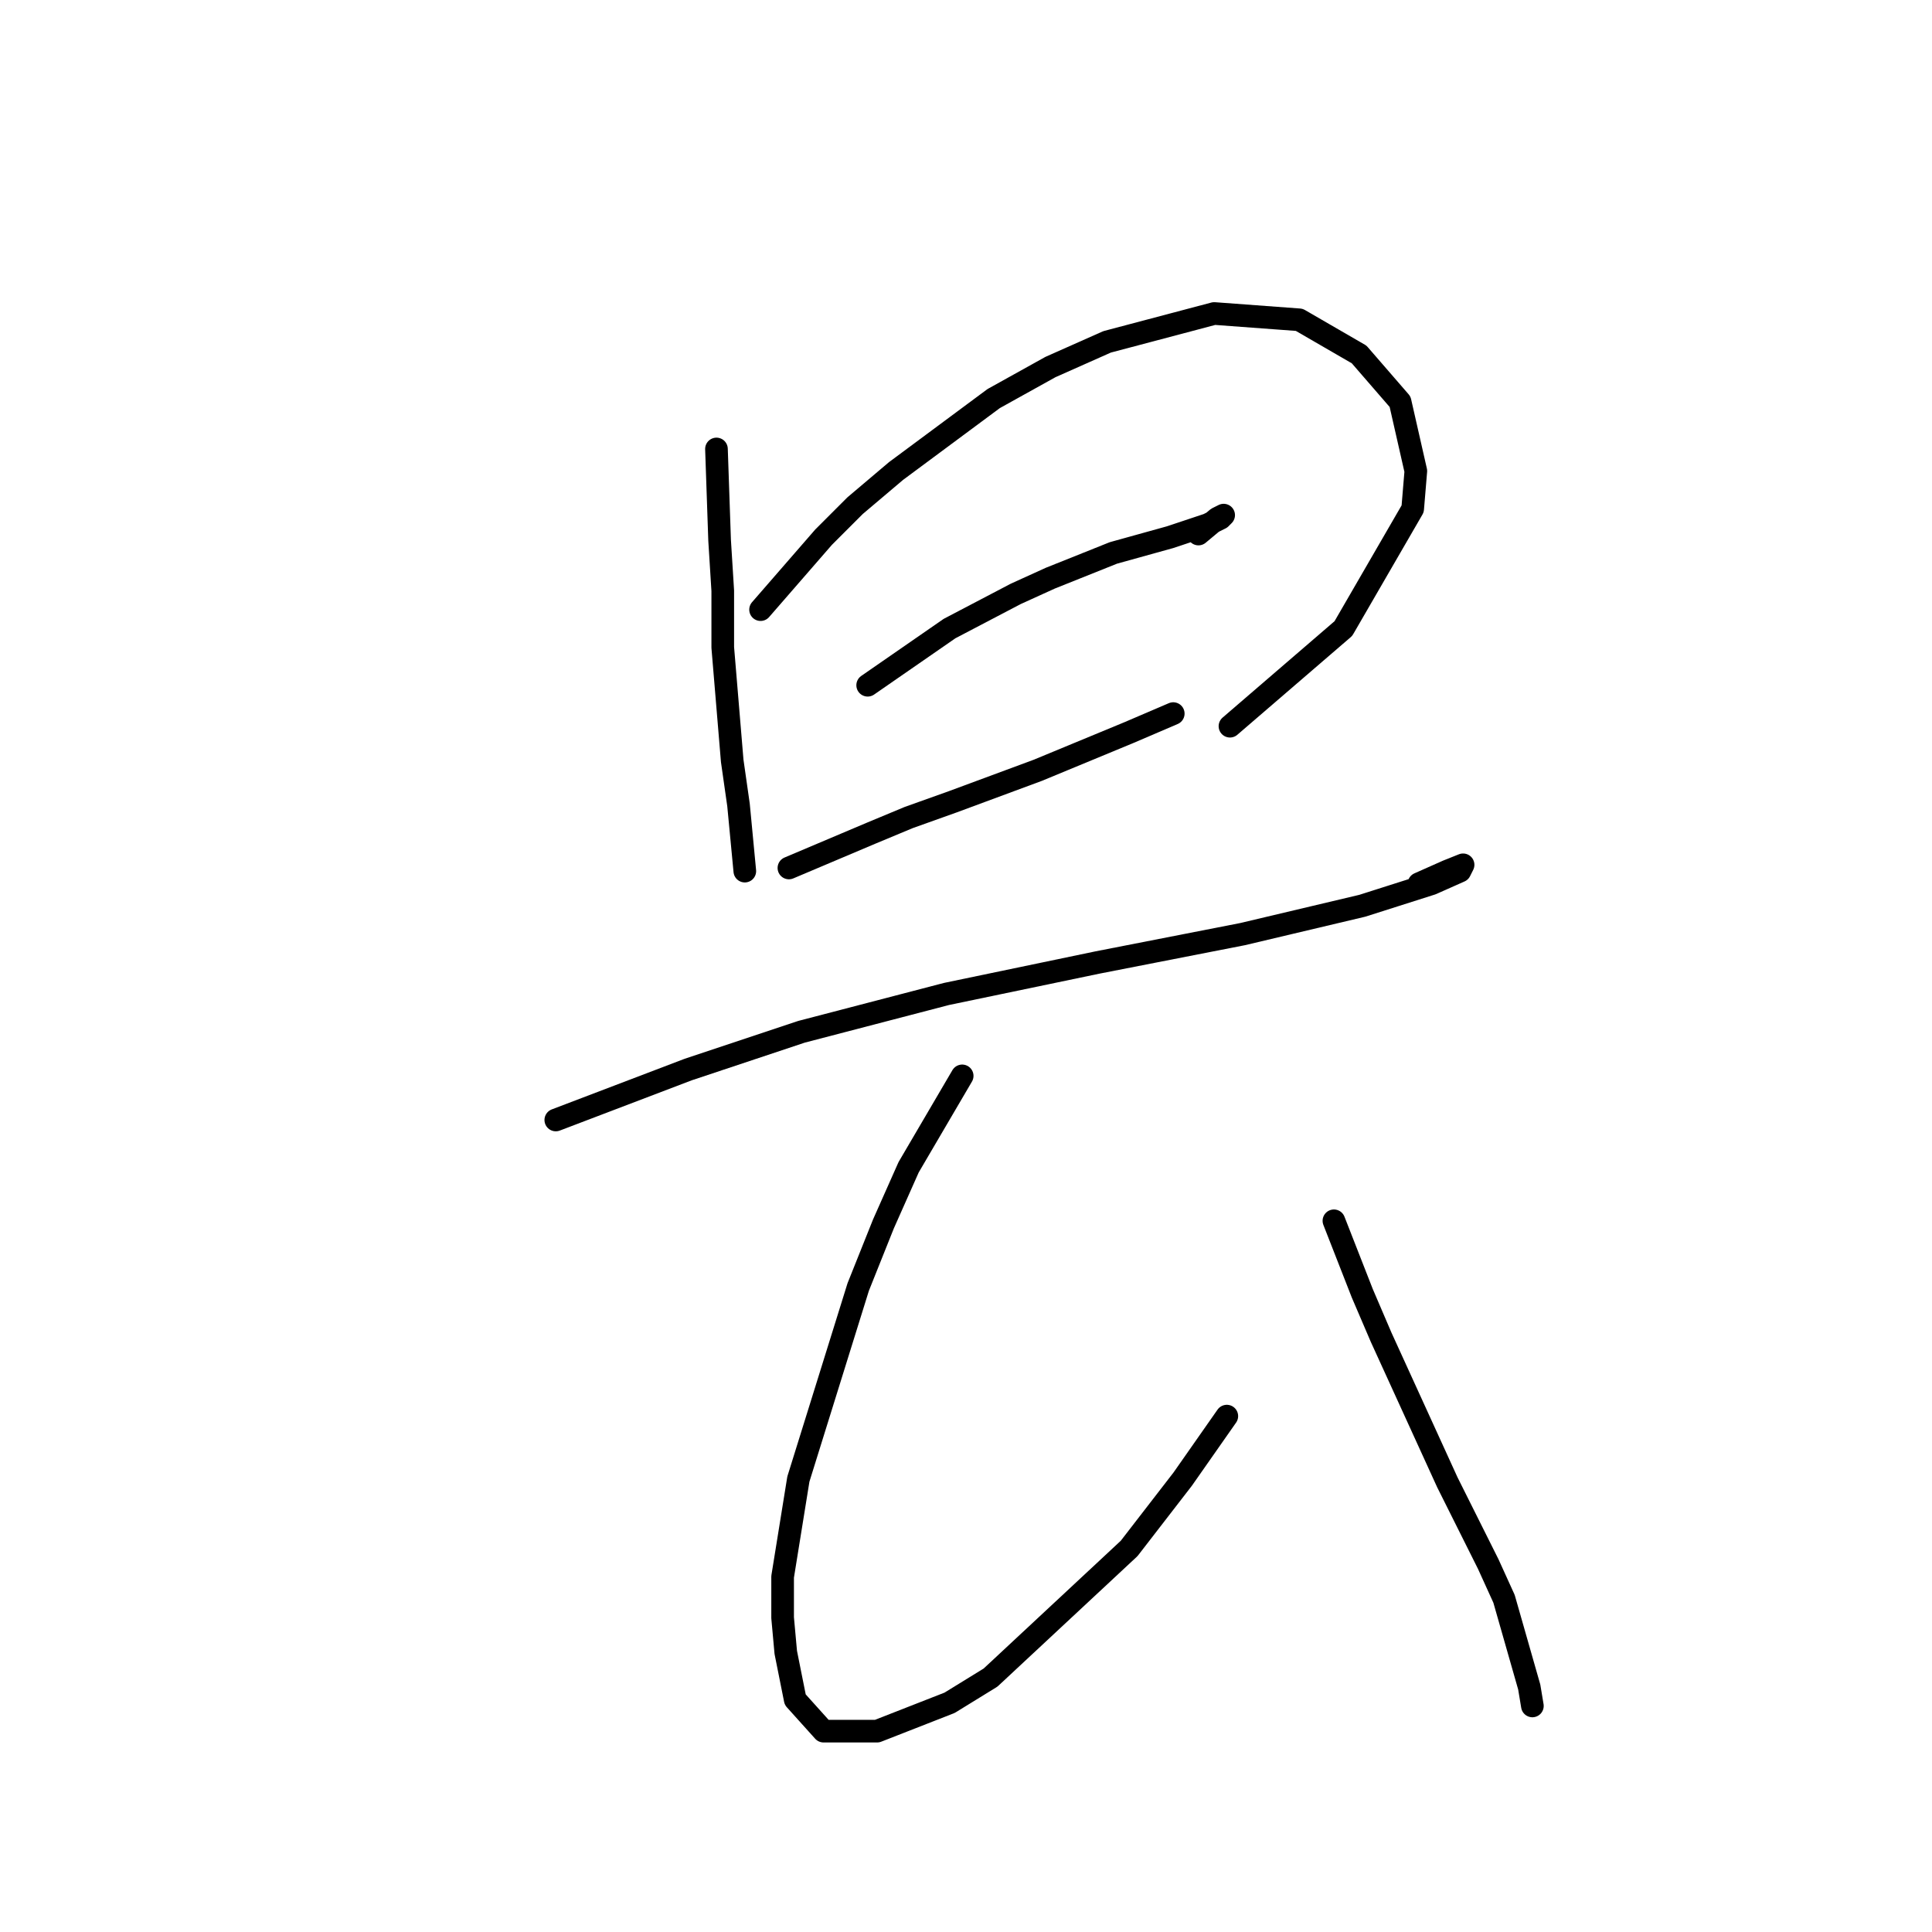 <?xml version="1.0" standalone="no"?>
    <svg width="256" height="256" xmlns="http://www.w3.org/2000/svg" version="1.1">
    <polyline stroke="black" stroke-width="3" stroke-linecap="round" fill="transparent" stroke-linejoin="round" points="94.935 59.491 95.352 71.597 95.769 78.275 95.769 85.789 97.022 100.817 97.857 106.661 98.691 115.427 98.691 115.427 " />
        <polyline stroke="black" stroke-width="3" stroke-linecap="round" fill="transparent" stroke-linejoin="round" points="100.779 80.78 109.127 71.179 113.302 67.005 118.728 62.413 131.669 52.812 139.182 48.638 146.696 45.298 160.889 41.541 172.159 42.376 180.091 46.968 185.517 53.23 187.604 62.413 187.187 67.422 178.004 83.285 162.976 96.225 162.976 96.225 " />
        <polyline stroke="black" stroke-width="3" stroke-linecap="round" fill="transparent" stroke-linejoin="round" points="114.971 90.798 125.825 83.285 134.591 78.693 139.182 76.606 147.531 73.266 155.045 71.179 160.054 69.509 161.724 68.675 162.141 68.257 161.306 68.675 158.802 70.762 158.802 70.762 " />
        <polyline stroke="black" stroke-width="3" stroke-linecap="round" fill="transparent" stroke-linejoin="round" points="104.535 115.01 115.389 110.418 120.398 108.331 126.242 106.243 137.513 102.069 149.618 97.06 155.462 94.555 155.462 94.555 " />
        <polyline stroke="black" stroke-width="3" stroke-linecap="round" fill="transparent" stroke-linejoin="round" points="73.646 148.404 91.178 141.725 106.205 136.716 125.407 131.707 145.444 127.532 164.646 123.776 180.508 120.019 189.692 117.097 193.448 115.427 193.866 114.592 191.779 115.427 188.022 117.097 188.022 117.097 " />
        <polyline stroke="black" stroke-width="3" stroke-linecap="round" fill="transparent" stroke-linejoin="round" points="127.494 142.56 120.398 154.666 117.058 162.179 113.719 170.528 105.788 195.991 103.701 208.932 103.701 214.358 104.118 218.95 105.37 225.211 109.127 229.386 116.224 229.386 125.825 225.629 131.251 222.289 149.618 205.175 156.714 195.991 162.559 187.643 162.559 187.643 " />
        <polyline stroke="black" stroke-width="3" stroke-linecap="round" fill="transparent" stroke-linejoin="round" points="176.751 161.762 180.508 171.363 183.013 177.207 191.779 196.409 197.205 207.262 199.293 211.854 202.632 223.542 203.049 226.046 203.049 226.046 " />
        </svg>